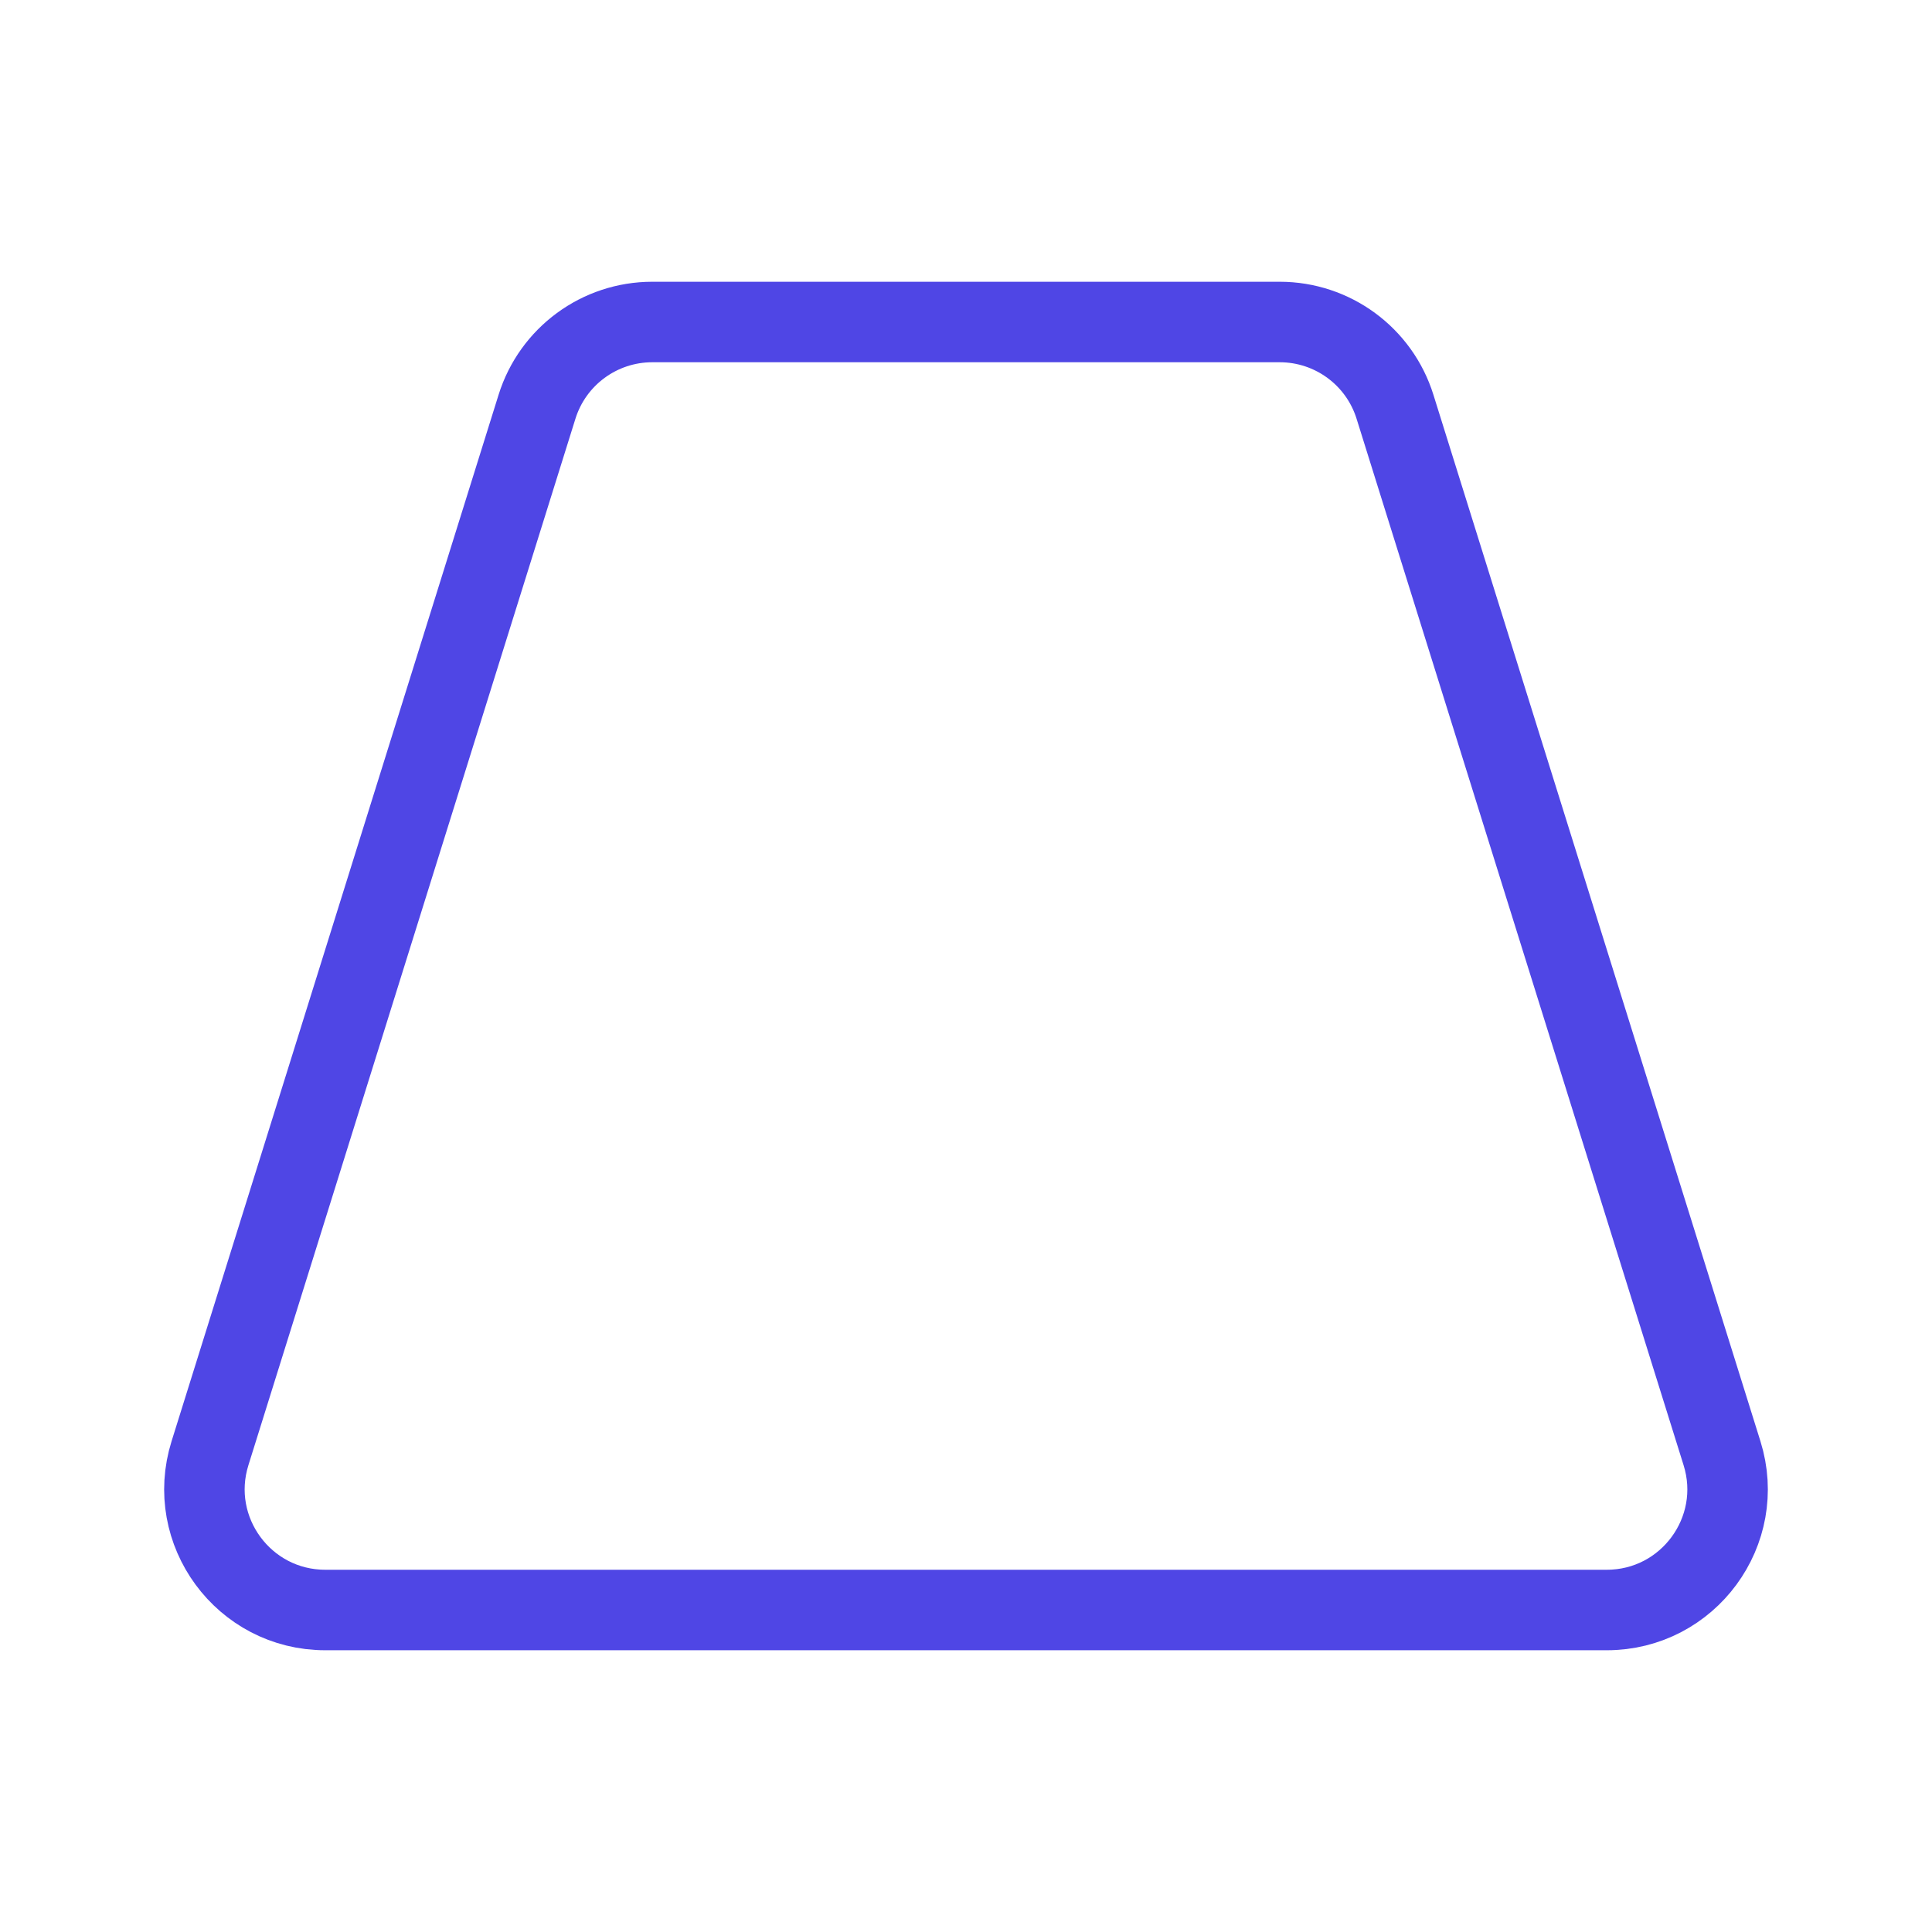 <?xml version="1.0" encoding="UTF-8"?><svg width="38" height="38" viewBox="0 0 48 48" fill="none" xmlns="http://www.w3.org/2000/svg"><path d="M31.794 8H16.206C14.893 8 13.733 8.853 13.342 10.105L5.217 36.105C4.613 38.037 6.057 40 8.081 40H39.919C41.943 40 43.387 38.037 42.783 36.105L34.658 10.105C34.267 8.853 33.107 8 31.794 8Z" fill="none" stroke="#4f46e5" stroke-width="2"/></svg>